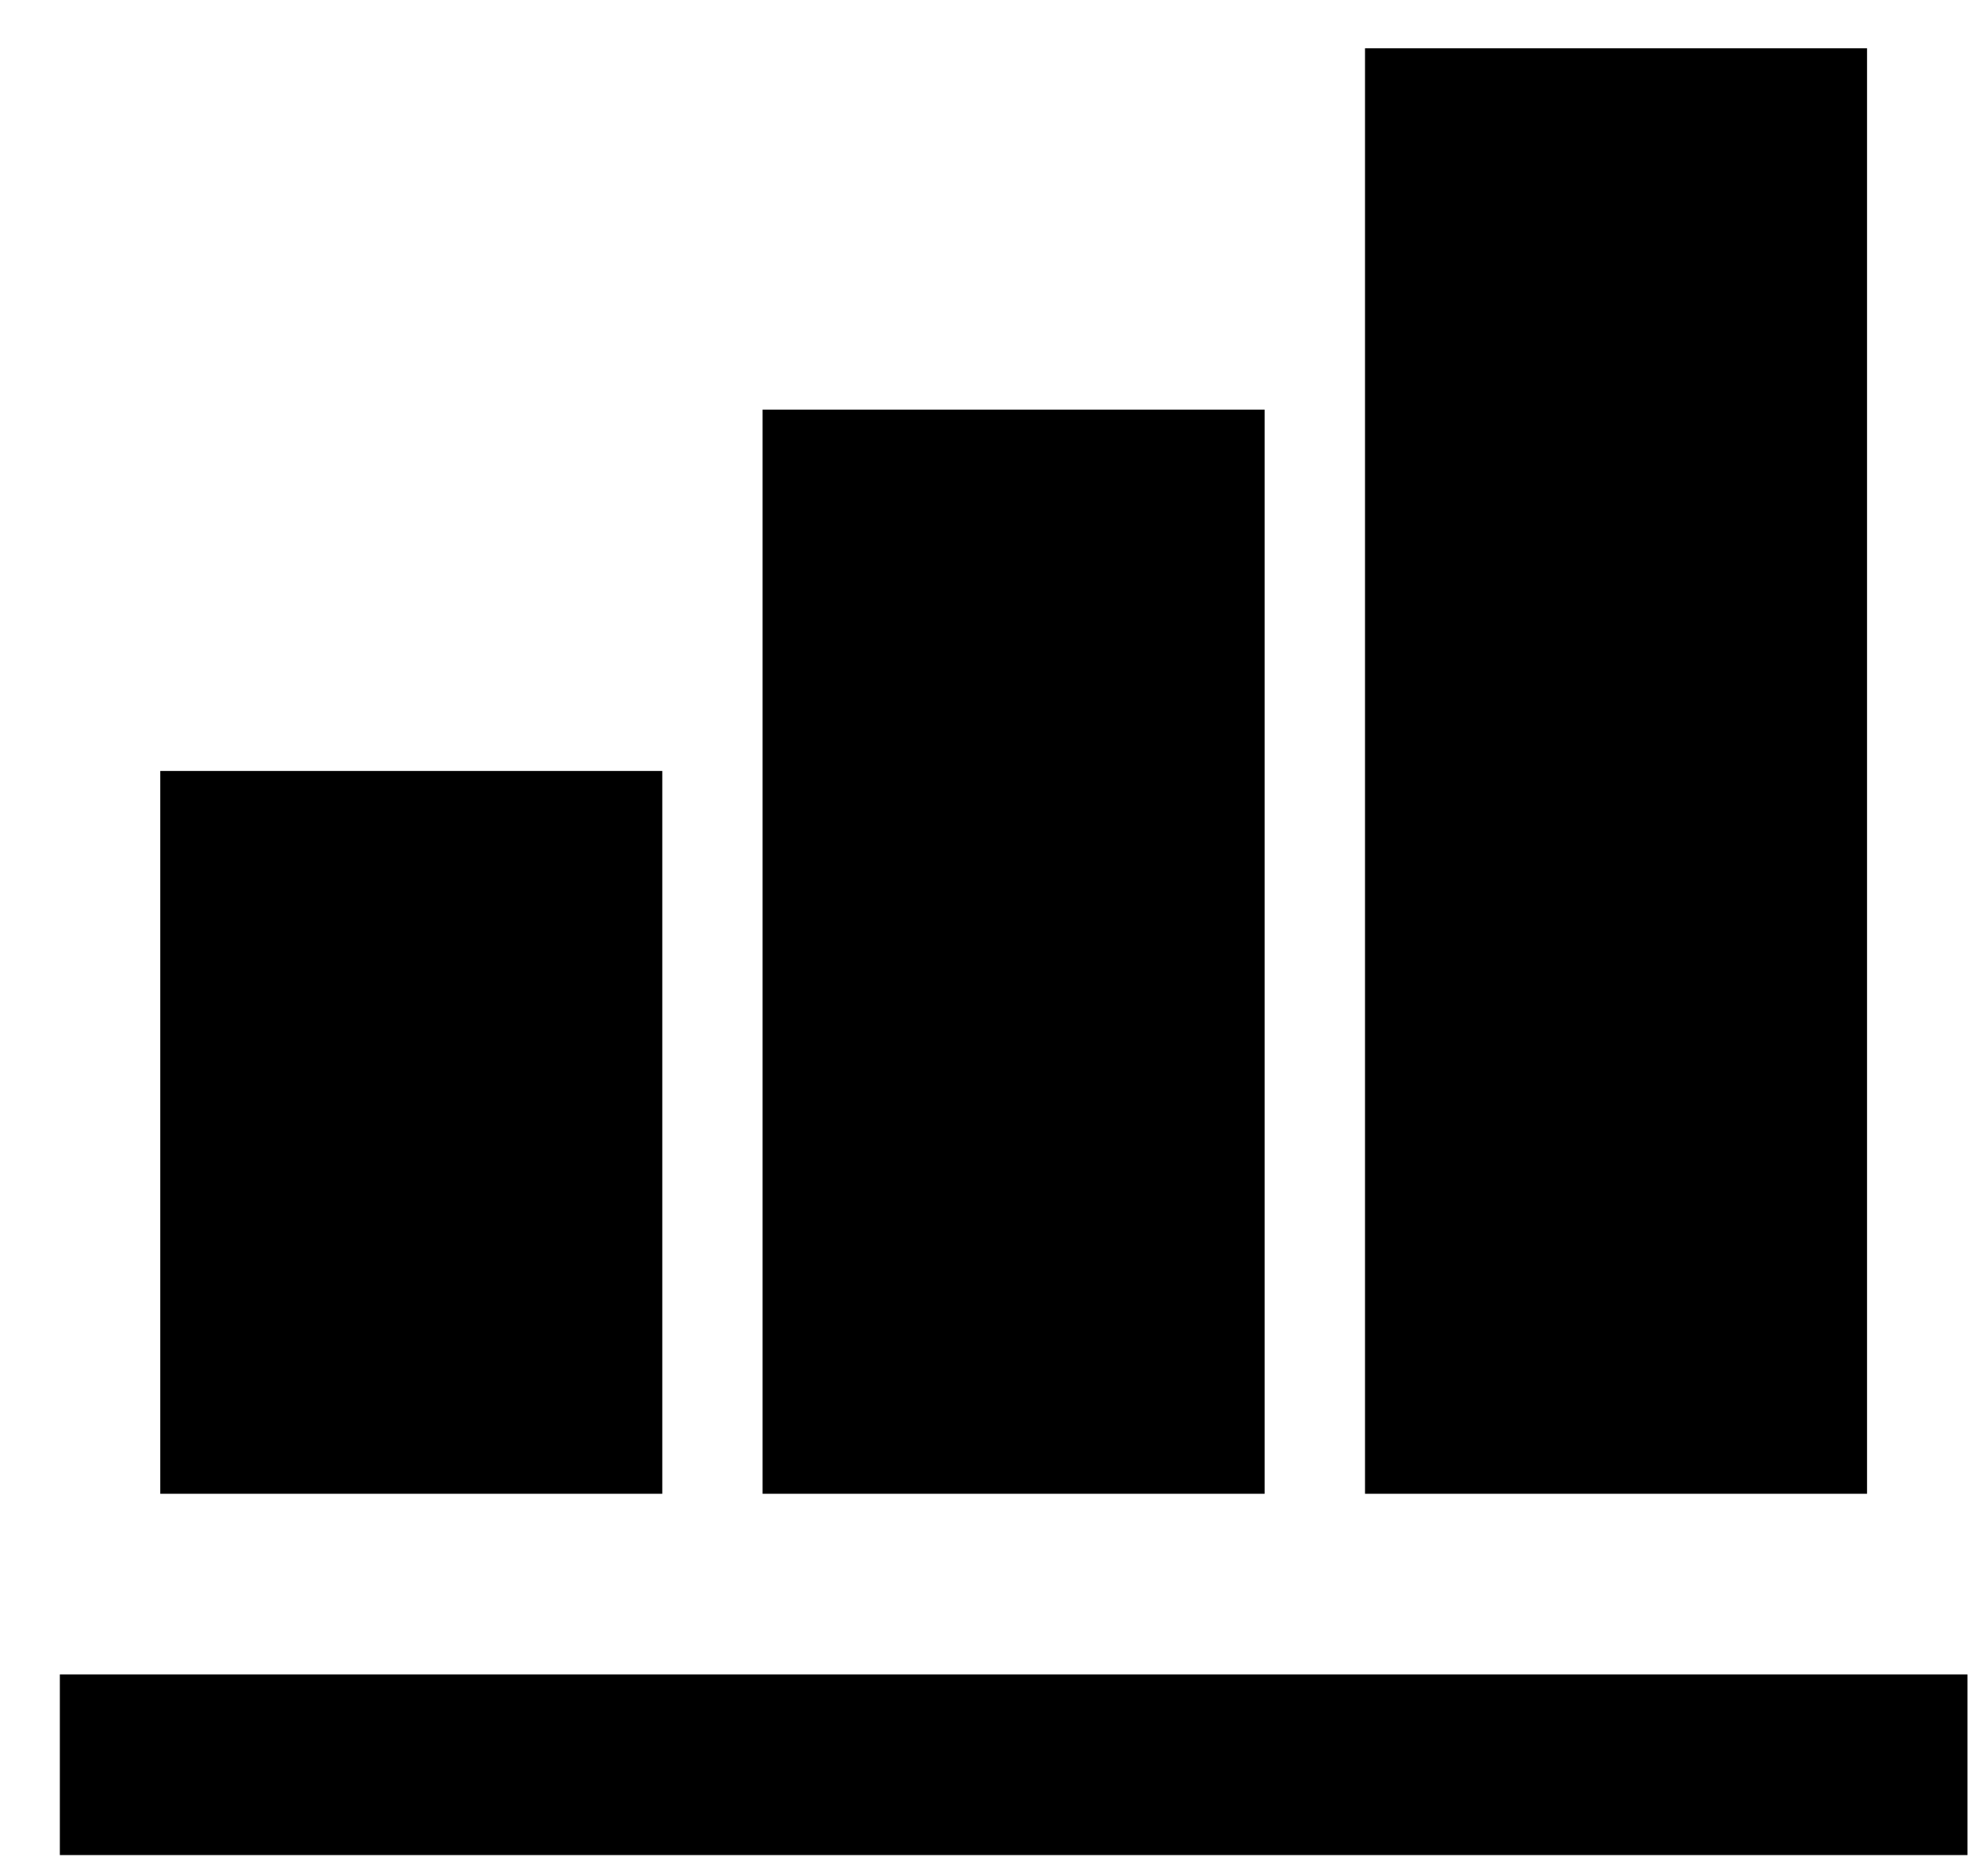 <svg width="19" height="18" viewBox="0 0 19 18" fill="none" xmlns="http://www.w3.org/2000/svg">
<path id="Vector" d="M6.352 14.33H1.537V7.396H6.352V14.33ZM12.129 14.33H7.314V3.93H12.129V14.33ZM17.907 14.33H13.092V0.463H17.907V14.33ZM18.87 17.796H0.574V16.063H18.87V17.796Z" fill="black"/>
</svg>
